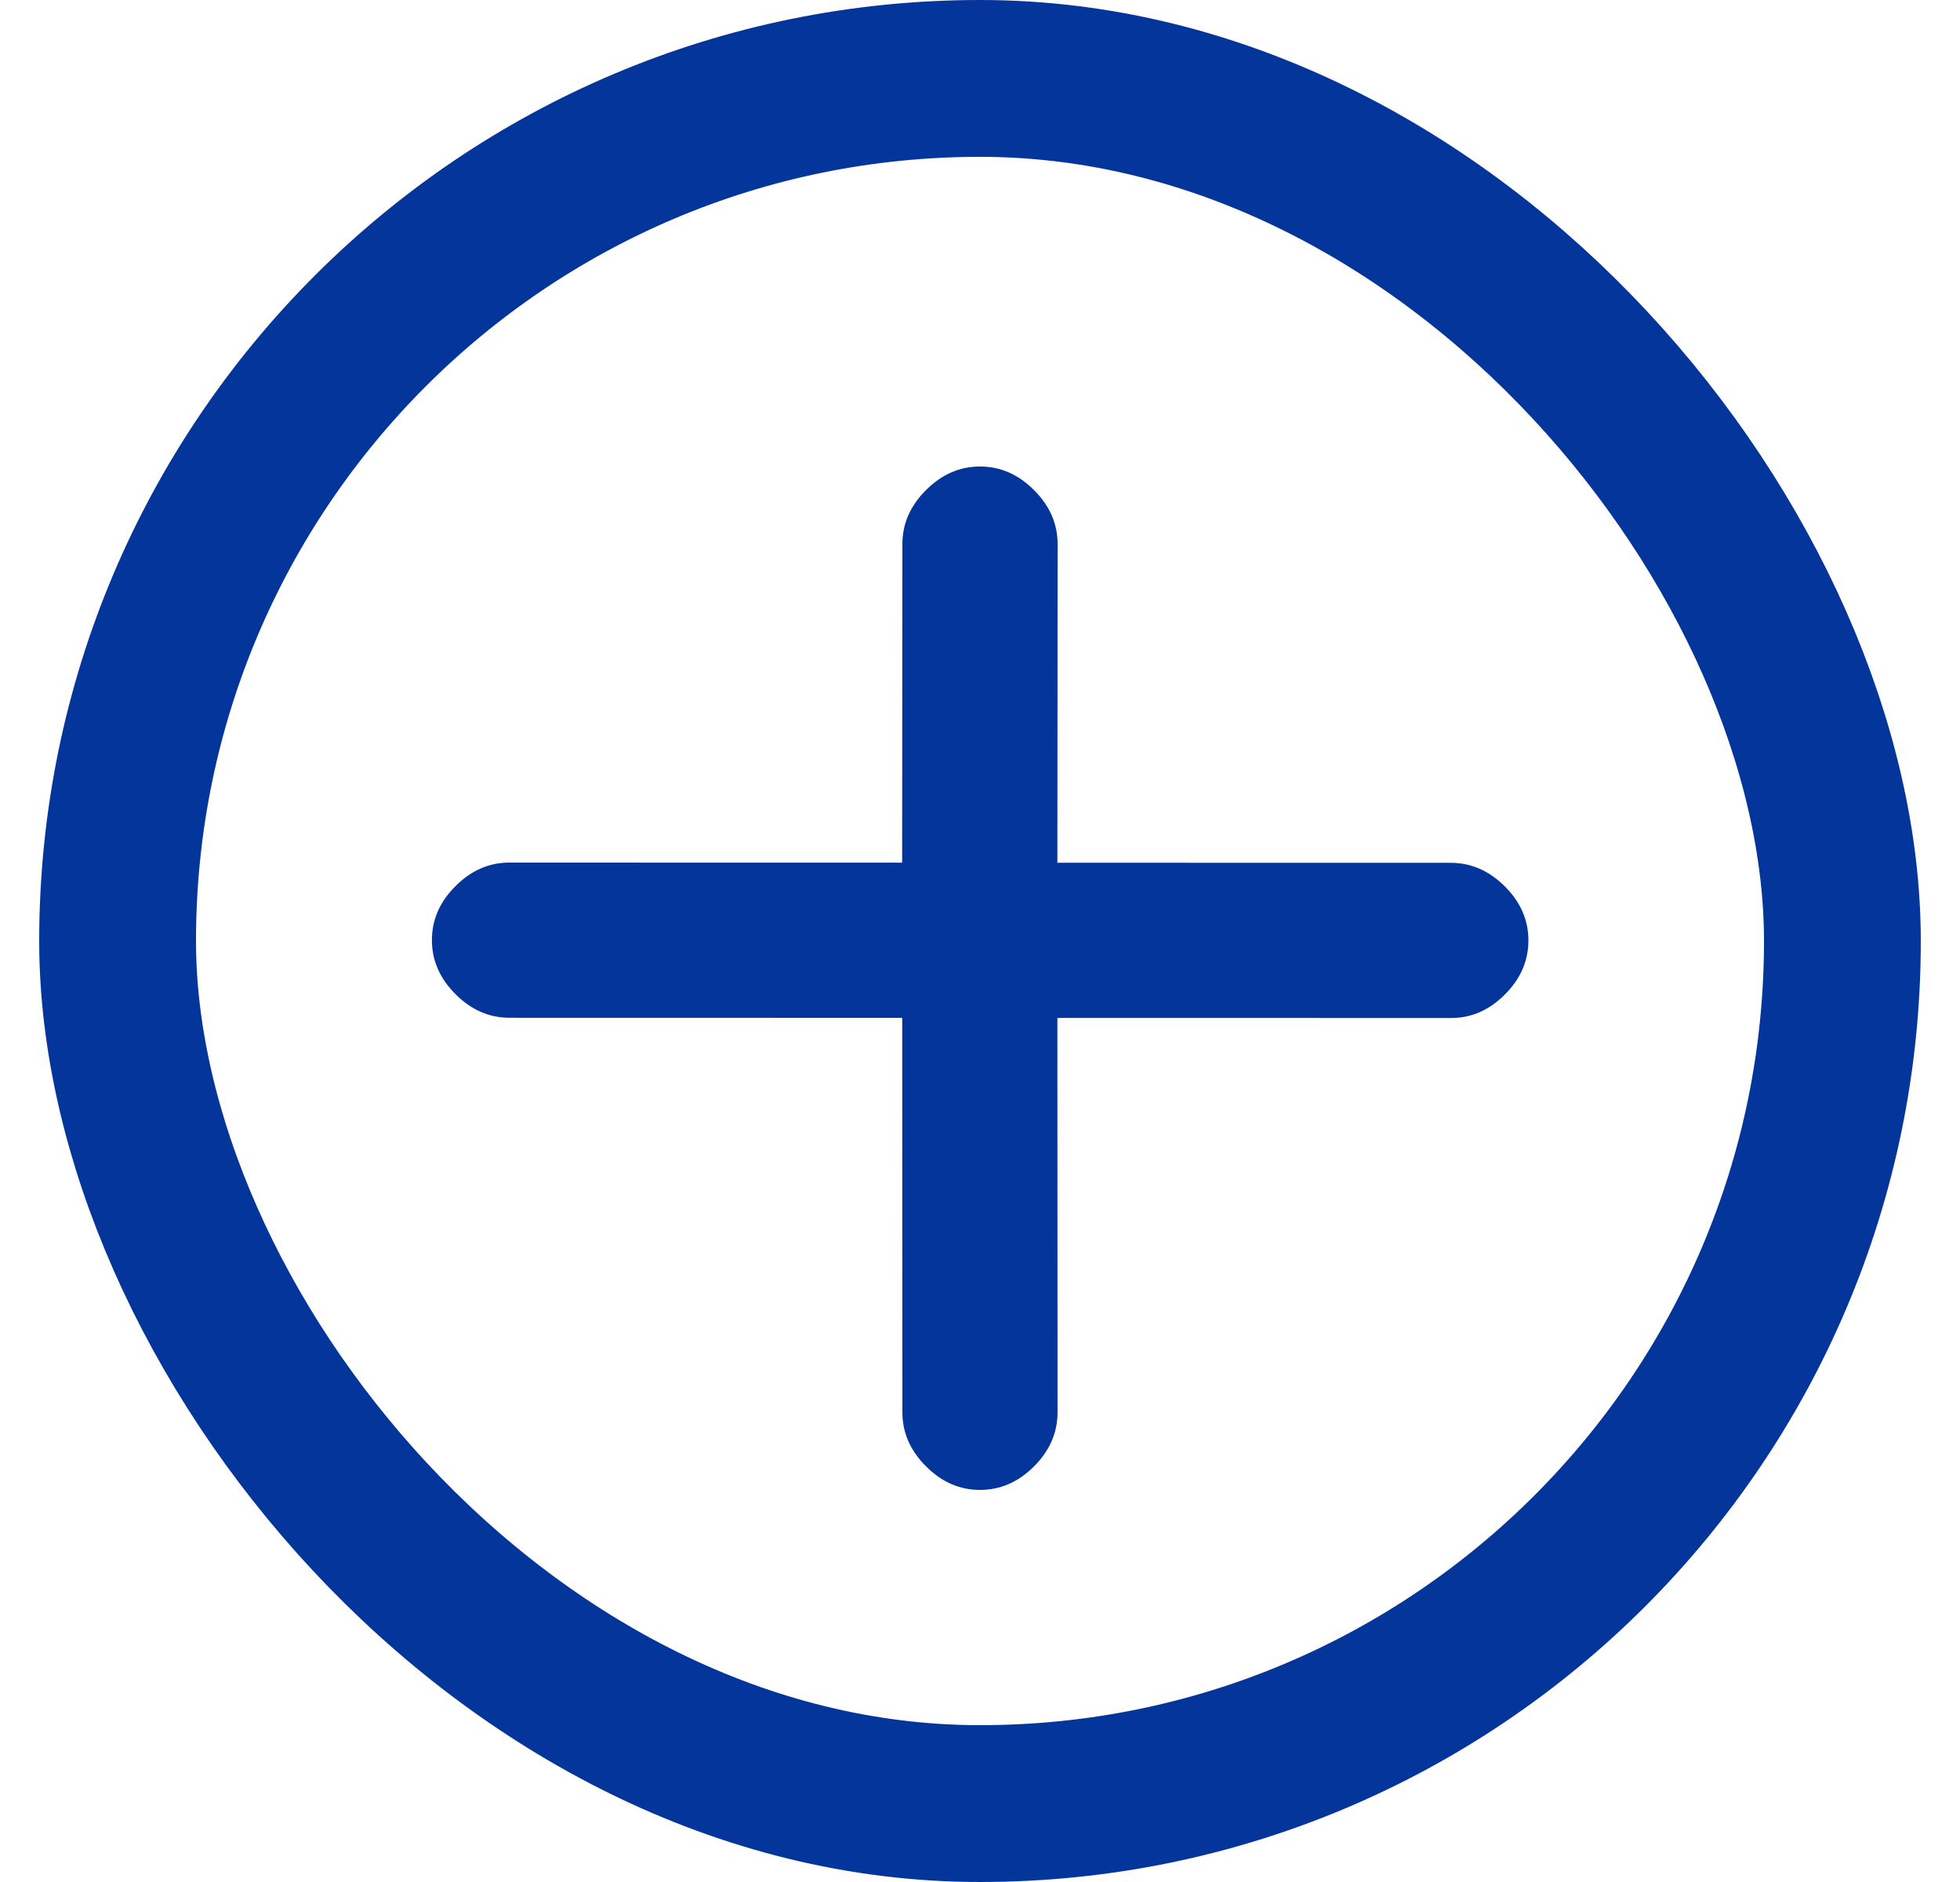 <svg width="25" height="24" viewBox="0 0 25 24" fill="none" xmlns="http://www.w3.org/2000/svg">
<rect x="1.5" y="1" width="22" height="22" rx="11" stroke="#04359B" stroke-width="2"/>
<path d="M11.508 12.98L6.499 12.979C6.24 12.979 6.01 12.879 5.81 12.678C5.61 12.478 5.509 12.248 5.509 11.989C5.509 11.73 5.609 11.5 5.81 11.3C6.01 11.1 6.24 10.999 6.499 11L11.507 11.001L11.51 6.939C11.51 6.68 11.61 6.45 11.811 6.25C12.011 6.05 12.241 5.949 12.5 5.949C12.759 5.949 12.989 6.049 13.189 6.25C13.39 6.45 13.49 6.68 13.49 6.939L13.487 11.002L18.505 11.003C18.764 11.003 18.994 11.104 19.195 11.304C19.395 11.504 19.495 11.734 19.495 11.993C19.495 12.252 19.395 12.482 19.195 12.682C18.995 12.883 18.765 12.983 18.506 12.982L13.487 12.981L13.489 18.011C13.489 18.27 13.389 18.5 13.189 18.7C12.989 18.9 12.759 19 12.5 19C12.241 19 12.011 18.9 11.811 18.699C11.61 18.499 11.51 18.269 11.51 18.01L11.508 12.98Z" fill="#04359B"/>
</svg>
